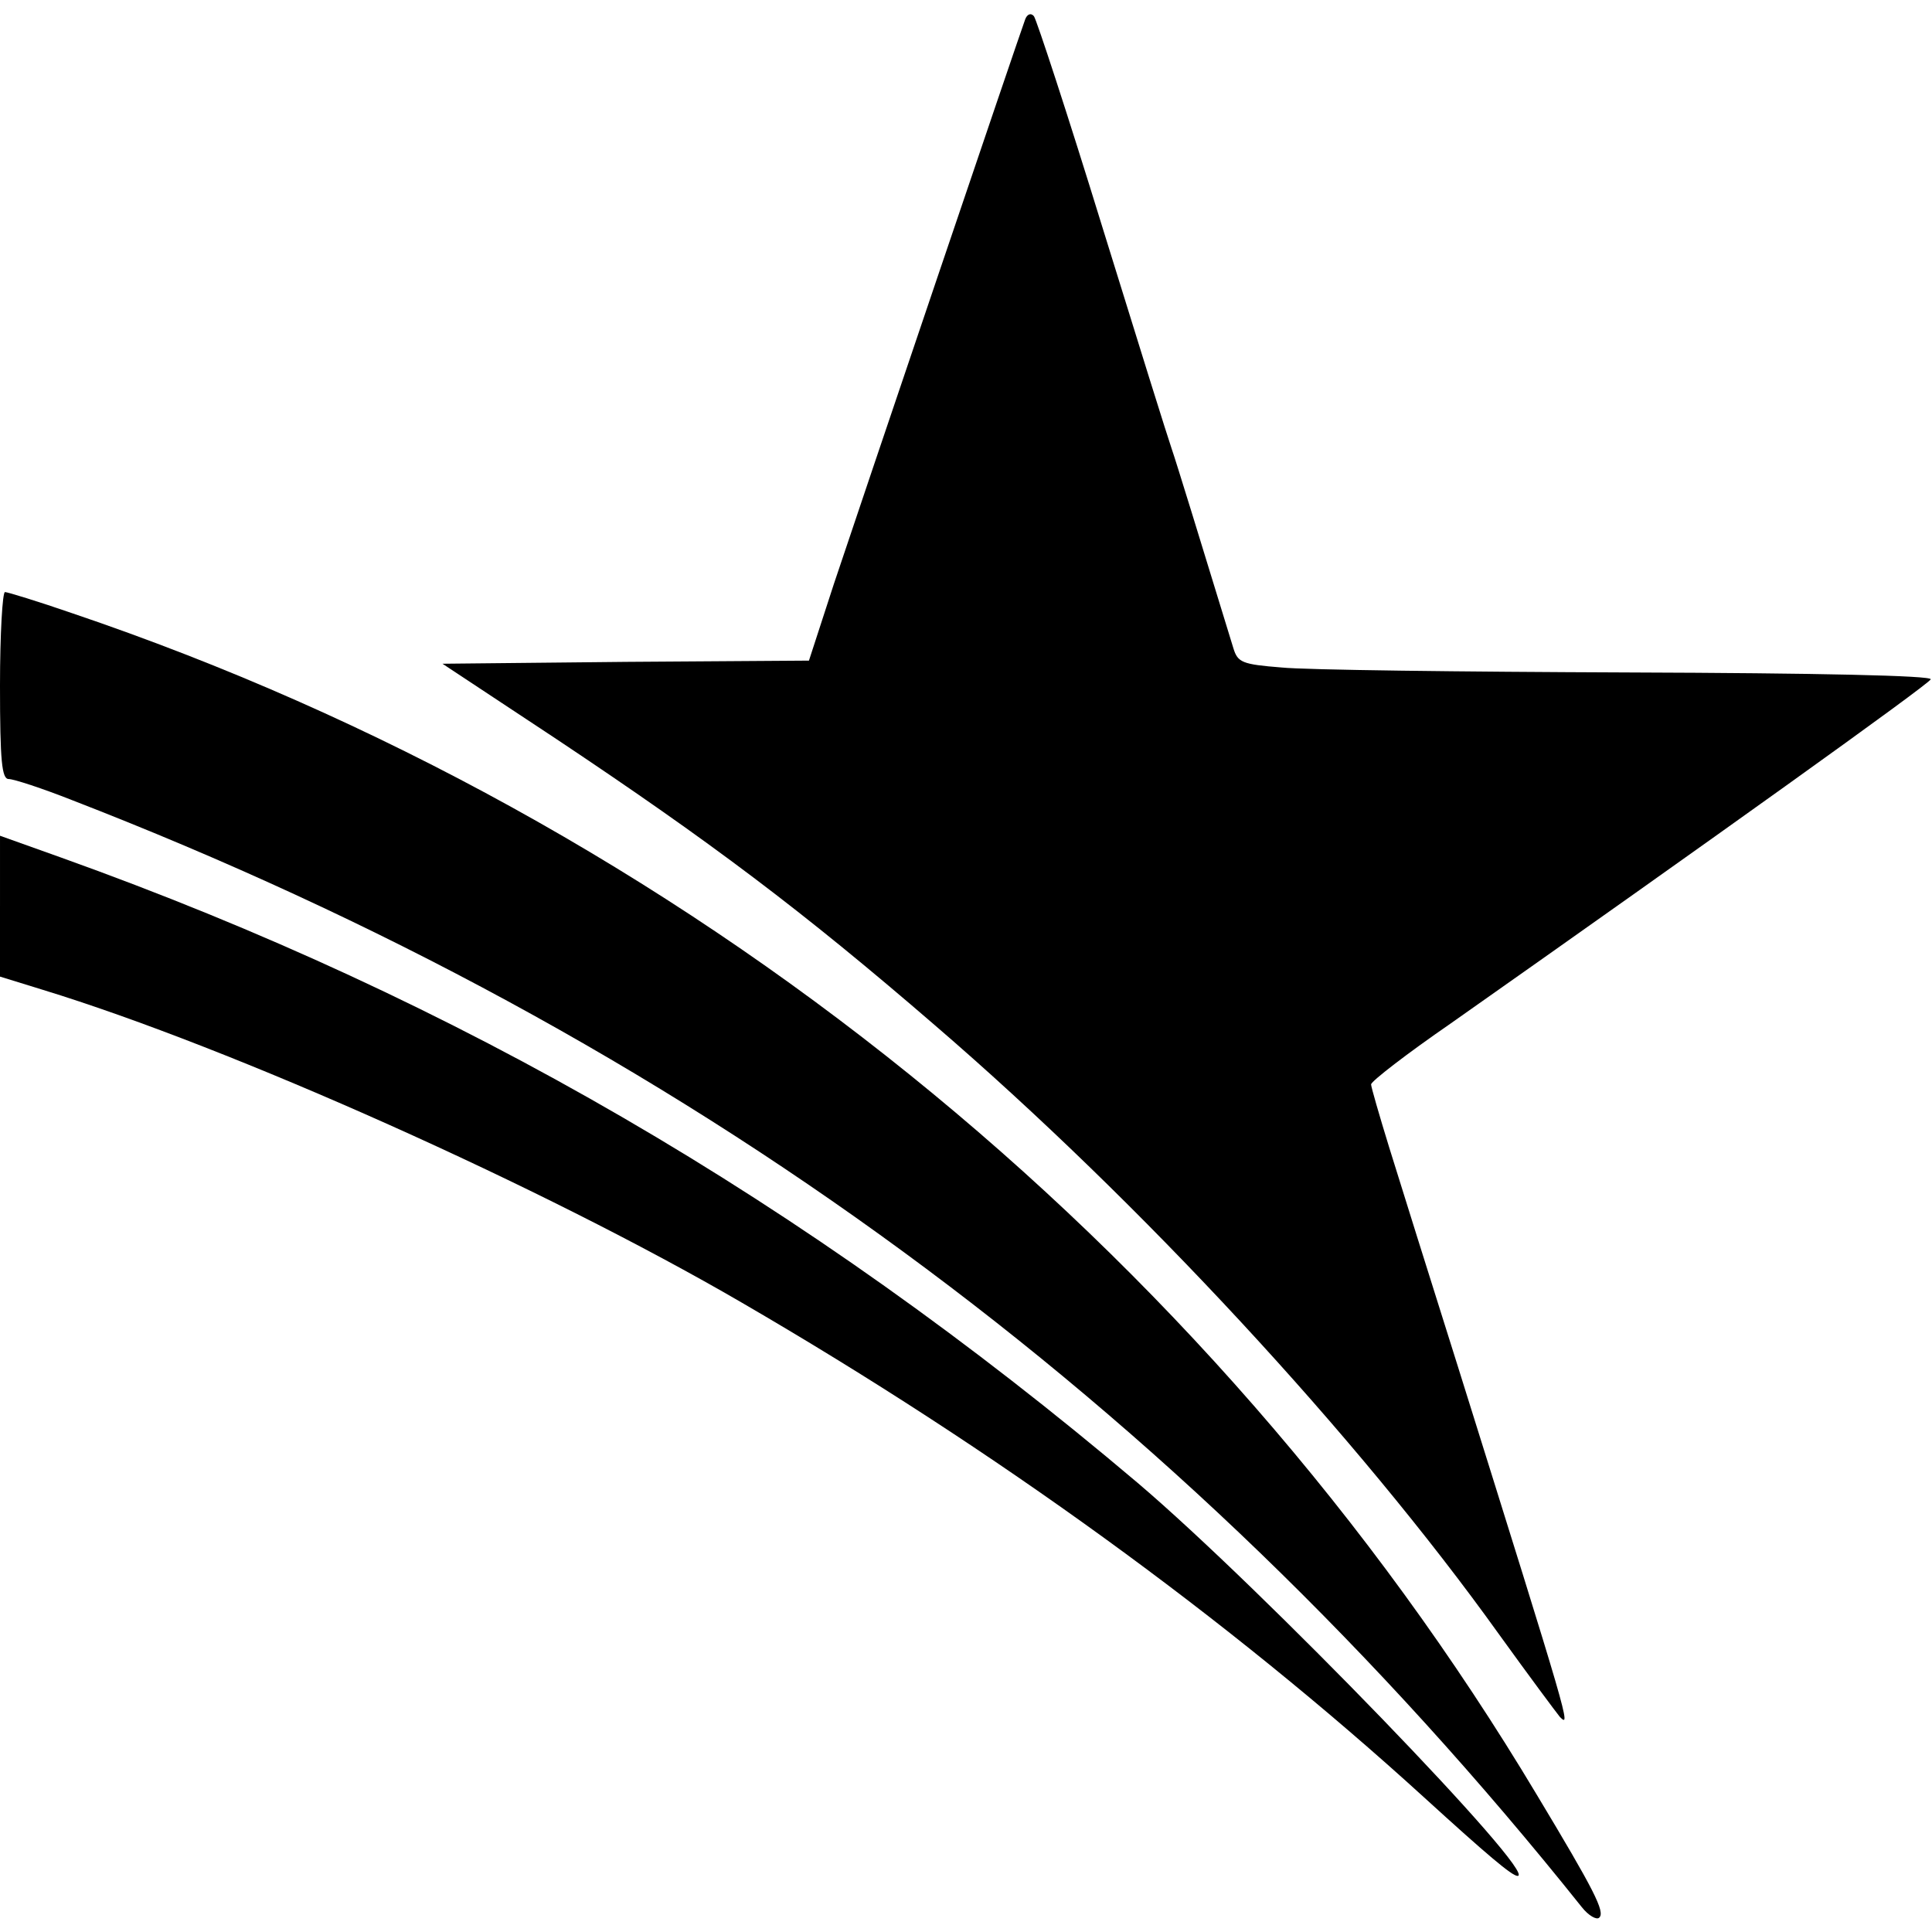 <?xml version="1.0" standalone="no"?>
<!DOCTYPE svg PUBLIC "-//W3C//DTD SVG 20010904//EN"
 "http://www.w3.org/TR/2001/REC-SVG-20010904/DTD/svg10.dtd">
<svg version="1.0" xmlns="http://www.w3.org/2000/svg"
 width="310pt" height="310pt" viewBox="0 0 310 310"
 preserveAspectRatio="xMidYMid meet">
<g transform="translate(0,310) scale(0.1,-0.1)"
fill="#000000" stroke="none">
<path d="M1645 3069 c-9 -24 -264 -777 -307 -906 l-40 -123 -294 -2 -294 -3
183 -121 c246 -164 394 -275 607 -459 330 -284 678 -660 905 -977 49 -68 93
-127 98 -133 18 -18 16 -12 -163 560 -45 143 -95 302 -111 354 -16 52 -29 97
-29 101 0 5 57 49 128 98 412 290 767 544 770 552 2 6 -181 10 -485 11 -268 1
-519 4 -557 8 -63 5 -70 8 -77 31 -53 173 -92 300 -99 320 -5 14 -55 174 -111
355 -56 182 -106 334 -110 339 -5 6 -11 3 -14 -5z"/>
<path d="M0 2000 c0 -122 3 -150 14 -150 8 0 54 -15 102 -34 976 -378 1771
-961 2422 -1776 11 -14 24 -21 28 -17 10 9 -8 44 -100 197 -530 886 -1372
1565 -2350 1896 -55 19 -104 34 -108 34 -4 0 -8 -67 -8 -150z"/>
<path d="M0 1646 l0 -113 68 -21 c304 -93 804 -317 1122 -502 408 -237 780
-507 1095 -794 101 -92 141 -126 150 -126 35 0 -412 463 -610 631 -534 452
-1090 775 -1727 1003 l-98 35 0 -113z"/>
</g>
</svg>
